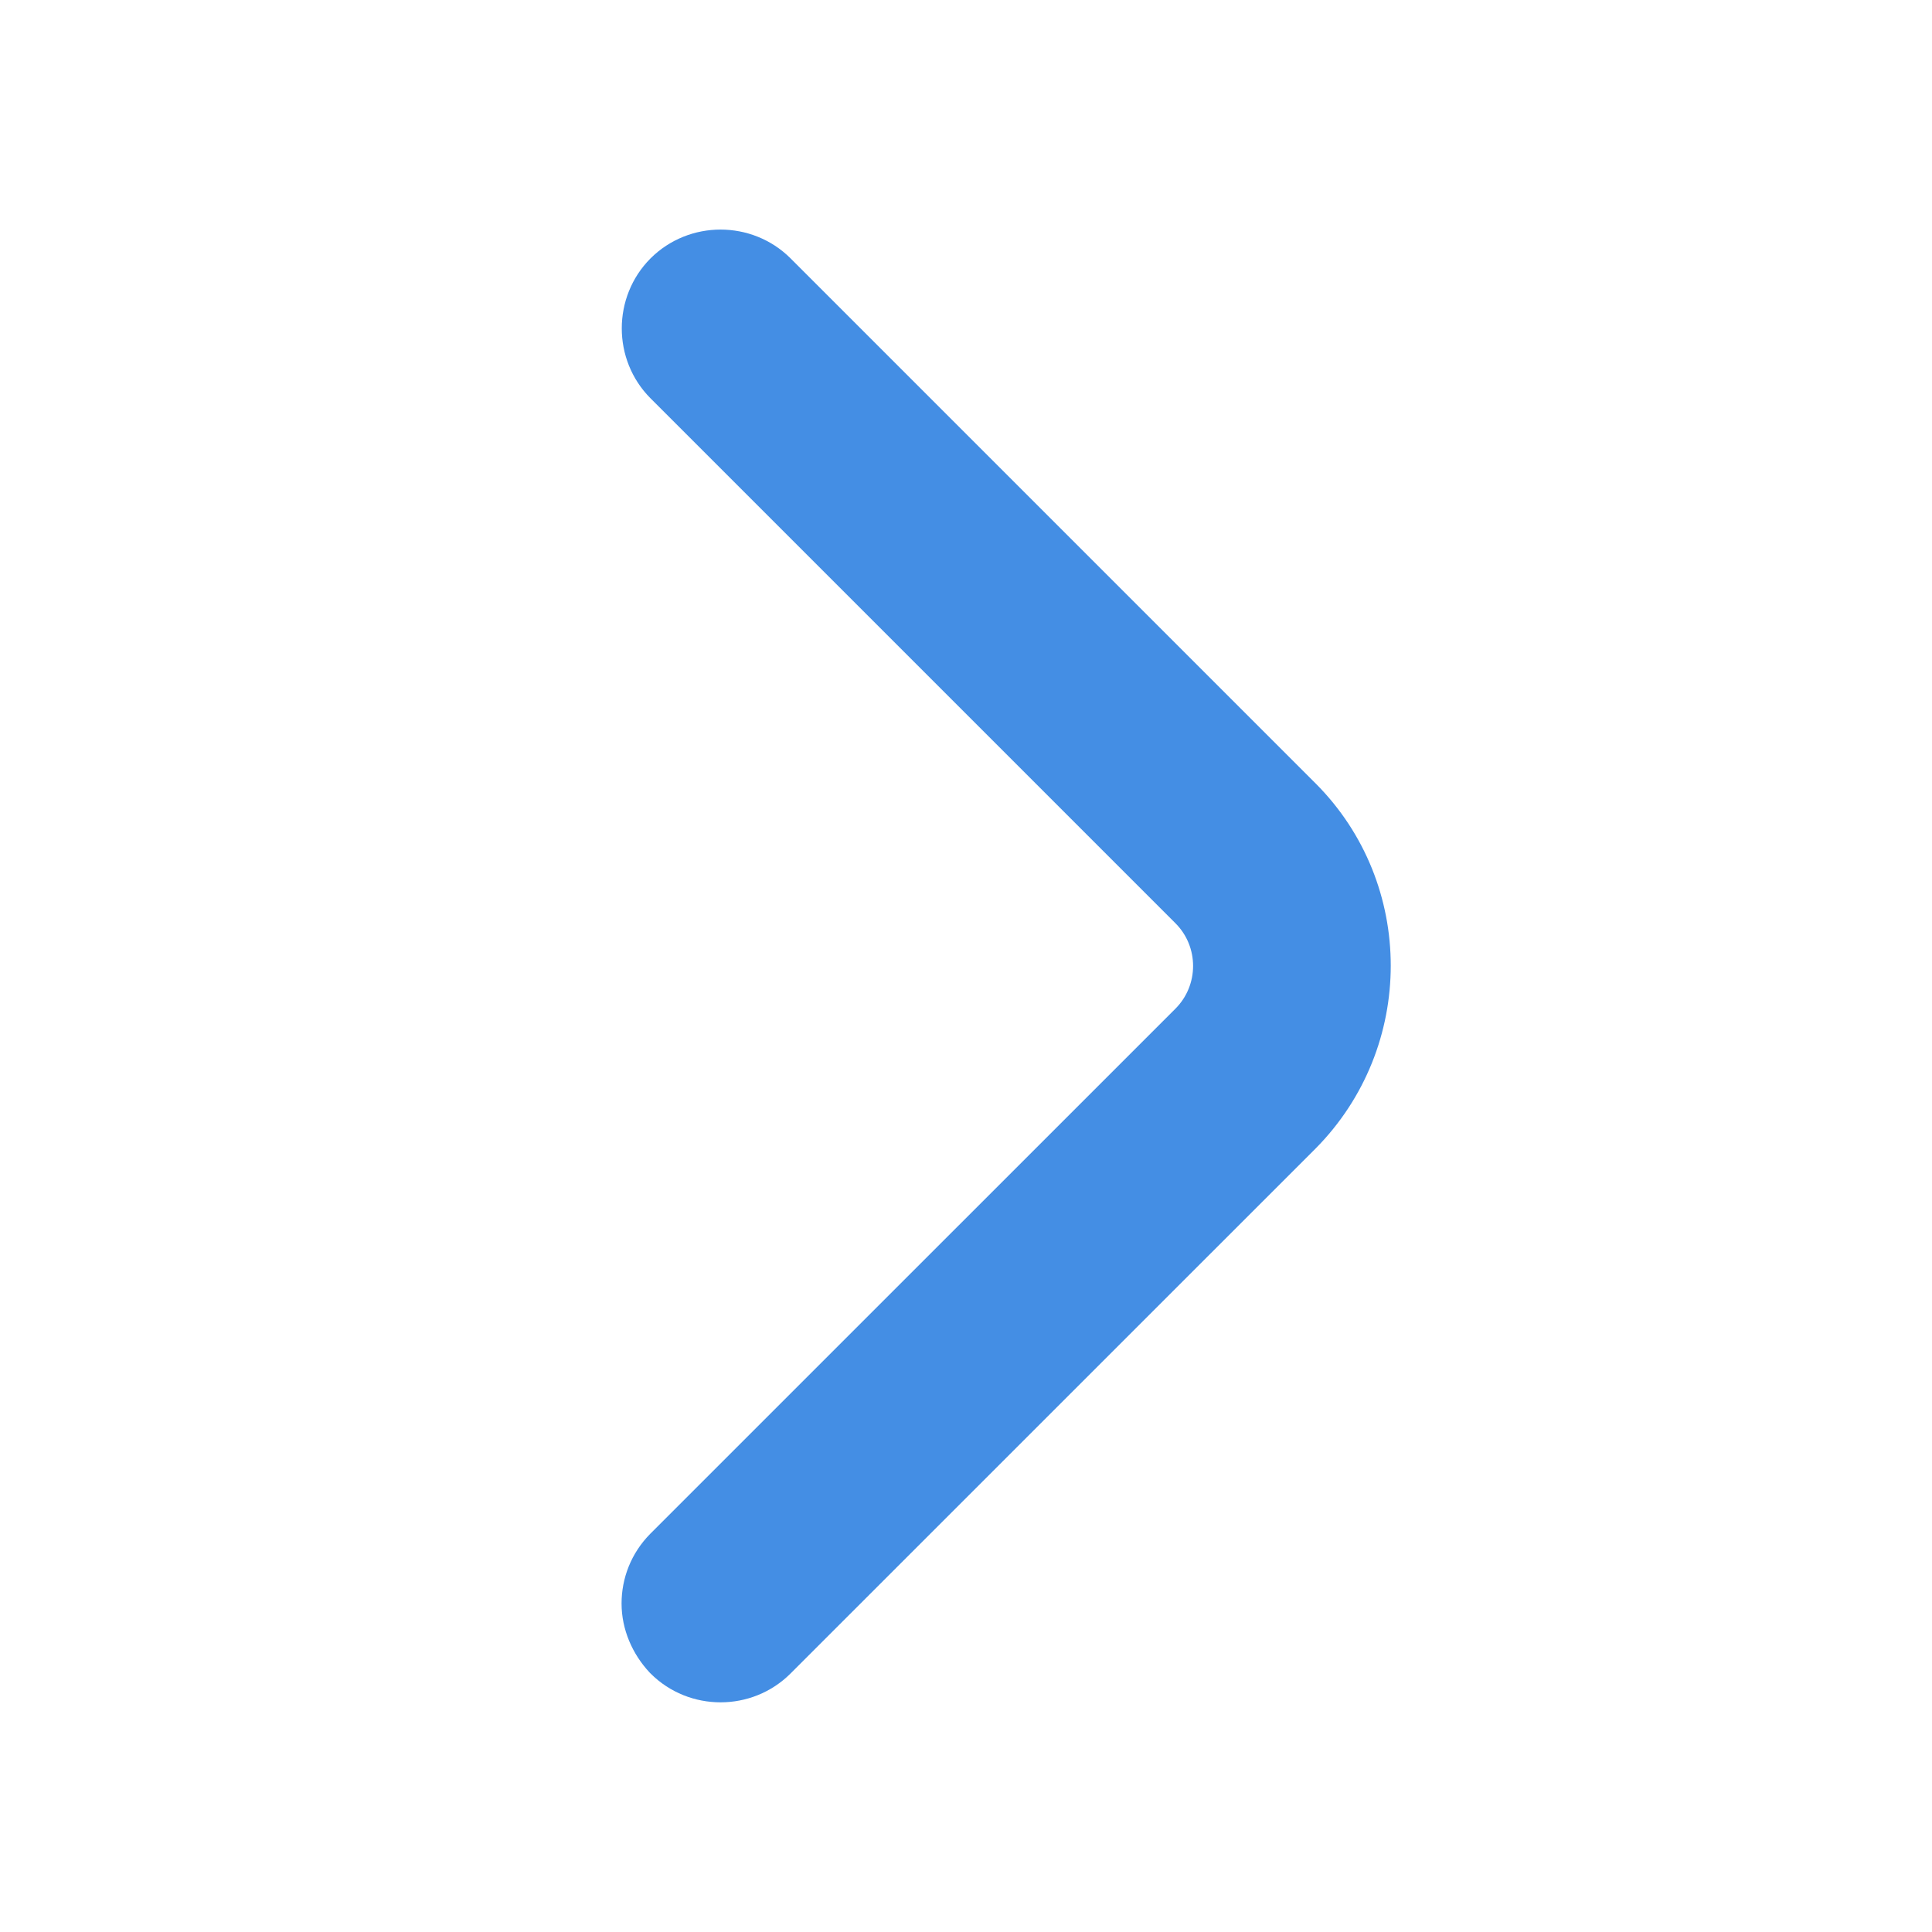 <svg width="25" height="25" viewBox="0 0 25 25" fill="none" xmlns="http://www.w3.org/2000/svg">
<path d="M16.845 14.687L16.846 14.686C18.046 13.474 18.047 11.514 16.845 10.312L10.053 3.52C9.653 3.121 8.995 3.121 8.595 3.52C8.196 3.92 8.196 4.578 8.595 4.978L15.387 11.77C15.789 12.172 15.789 12.826 15.387 13.229L8.595 20.02C8.39 20.226 8.293 20.489 8.293 20.749C8.293 21.017 8.405 21.275 8.589 21.472L8.589 21.472L8.595 21.478C8.995 21.878 9.653 21.878 10.053 21.478L16.845 14.687Z" fill="#448EE4" stroke="#448EE4" stroke-width="0.5"/>
</svg>
